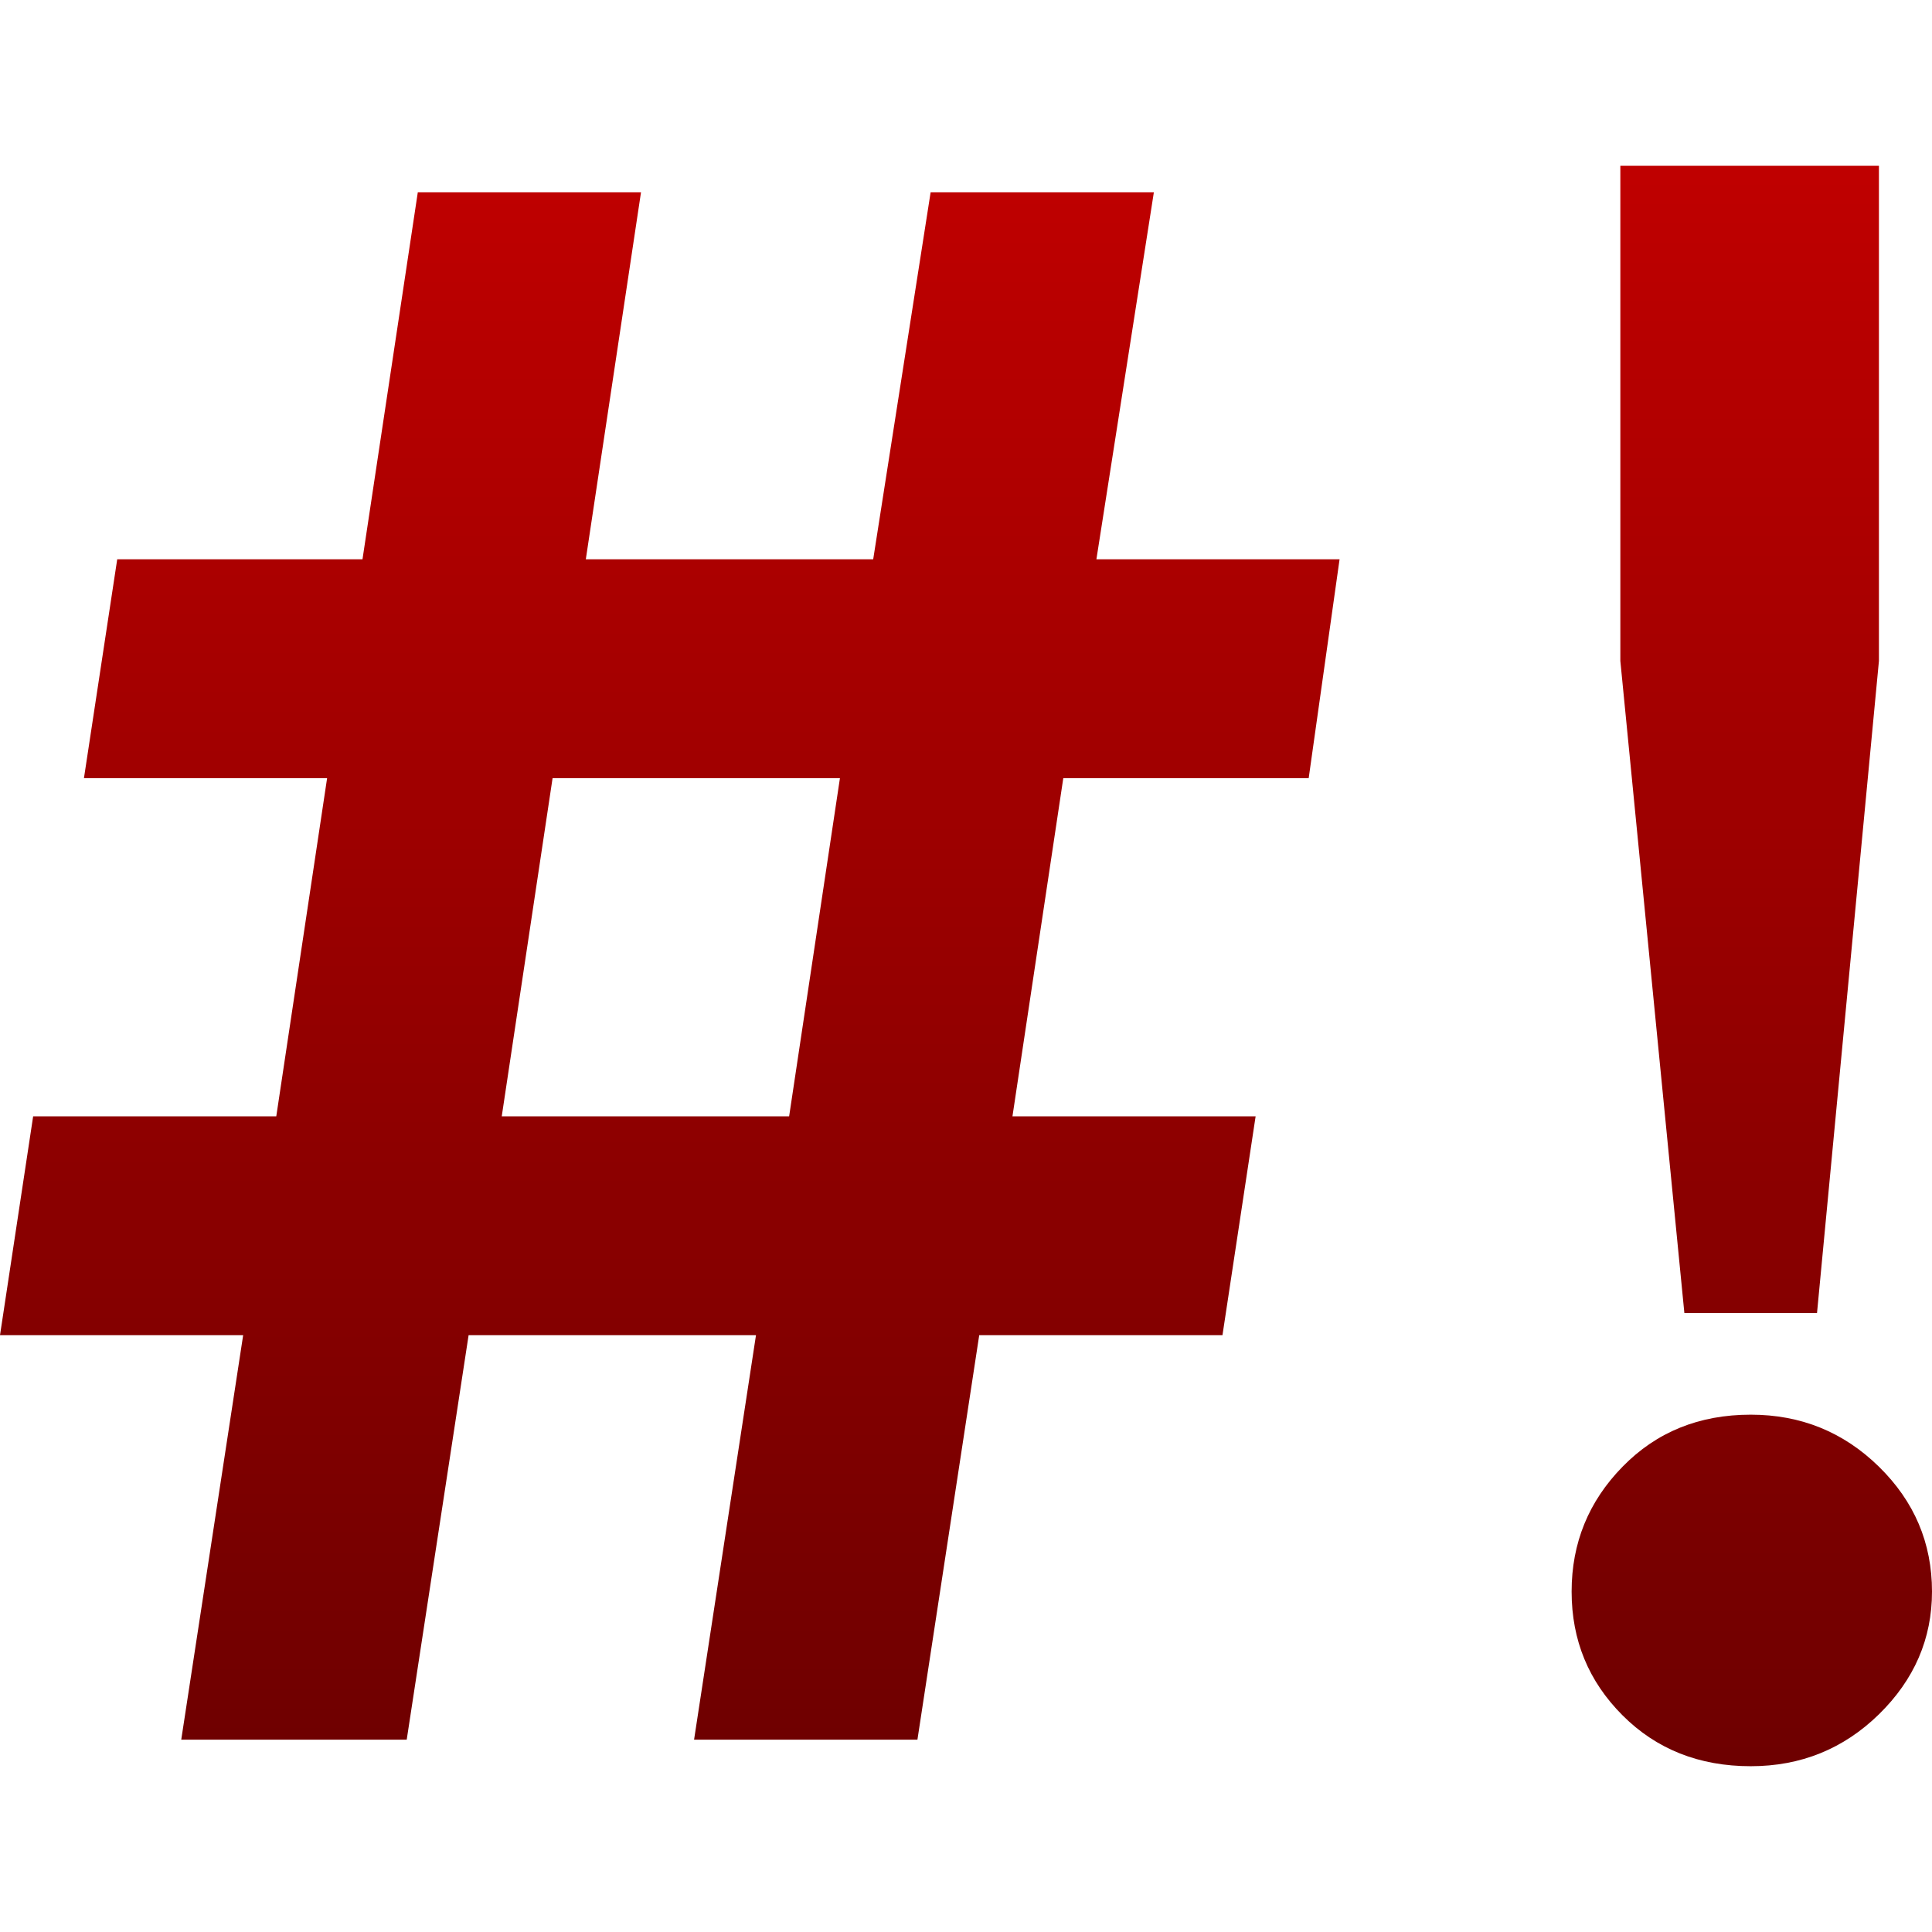 <svg xmlns="http://www.w3.org/2000/svg" xmlns:xlink="http://www.w3.org/1999/xlink" width="64" height="64" viewBox="0 0 64 64" version="1.1">
<defs>
<linearGradient id="linear0" gradientUnits="userSpaceOnUse" x1="0" y1="0" x2="0" y2="1" gradientTransform="matrix(64,0,0,53.016,0,5.492)">
<stop offset="0" style="stop-color:#bf0000;stop-opacity:1;"/>
<stop offset="1" style="stop-color:#6e0000;stop-opacity:1;"/>
</linearGradient>
</defs>
<g id="surface1">
<path style=" stroke:none;fill-rule:evenodd;fill:url(#linear0);" d="M 13.473 57.629 L 6.004 57.629 L 8.055 44.23 L 0 44.23 L 1.098 36.98 L 9.152 36.98 L 10.836 25.777 L 2.781 25.777 L 3.883 18.527 L 12.008 18.527 L 13.84 6.371 L 21.234 6.371 L 19.406 18.527 L 28.926 18.527 L 30.828 6.371 L 38.223 6.371 L 36.32 18.527 L 44.375 18.527 L 43.352 25.777 L 35.223 25.777 L 33.539 36.98 L 41.594 36.98 L 40.496 44.23 L 32.438 44.23 L 30.391 57.629 L 22.992 57.629 L 25.043 44.23 L 15.523 44.23 Z M 18.305 25.777 L 16.621 36.98 L 26.141 36.98 L 27.824 25.777 Z M 60.191 43.496 L 55.797 43.496 L 53.676 21.895 L 53.676 5.492 L 62.242 5.492 L 62.242 21.895 Z M 57.996 58.508 C 56.285 58.508 54.871 57.945 53.75 56.824 C 52.625 55.699 52.062 54.336 52.062 52.723 C 52.062 51.113 52.625 49.734 53.75 48.586 C 54.871 47.438 56.285 46.863 57.996 46.863 C 59.656 46.863 61.07 47.438 62.242 48.586 C 63.414 49.734 64 51.113 64 52.723 C 64 54.285 63.414 55.641 62.242 56.789 C 61.07 57.934 59.656 58.508 57.996 58.508 Z M 57.996 58.508 "/>
</g>
</svg>
